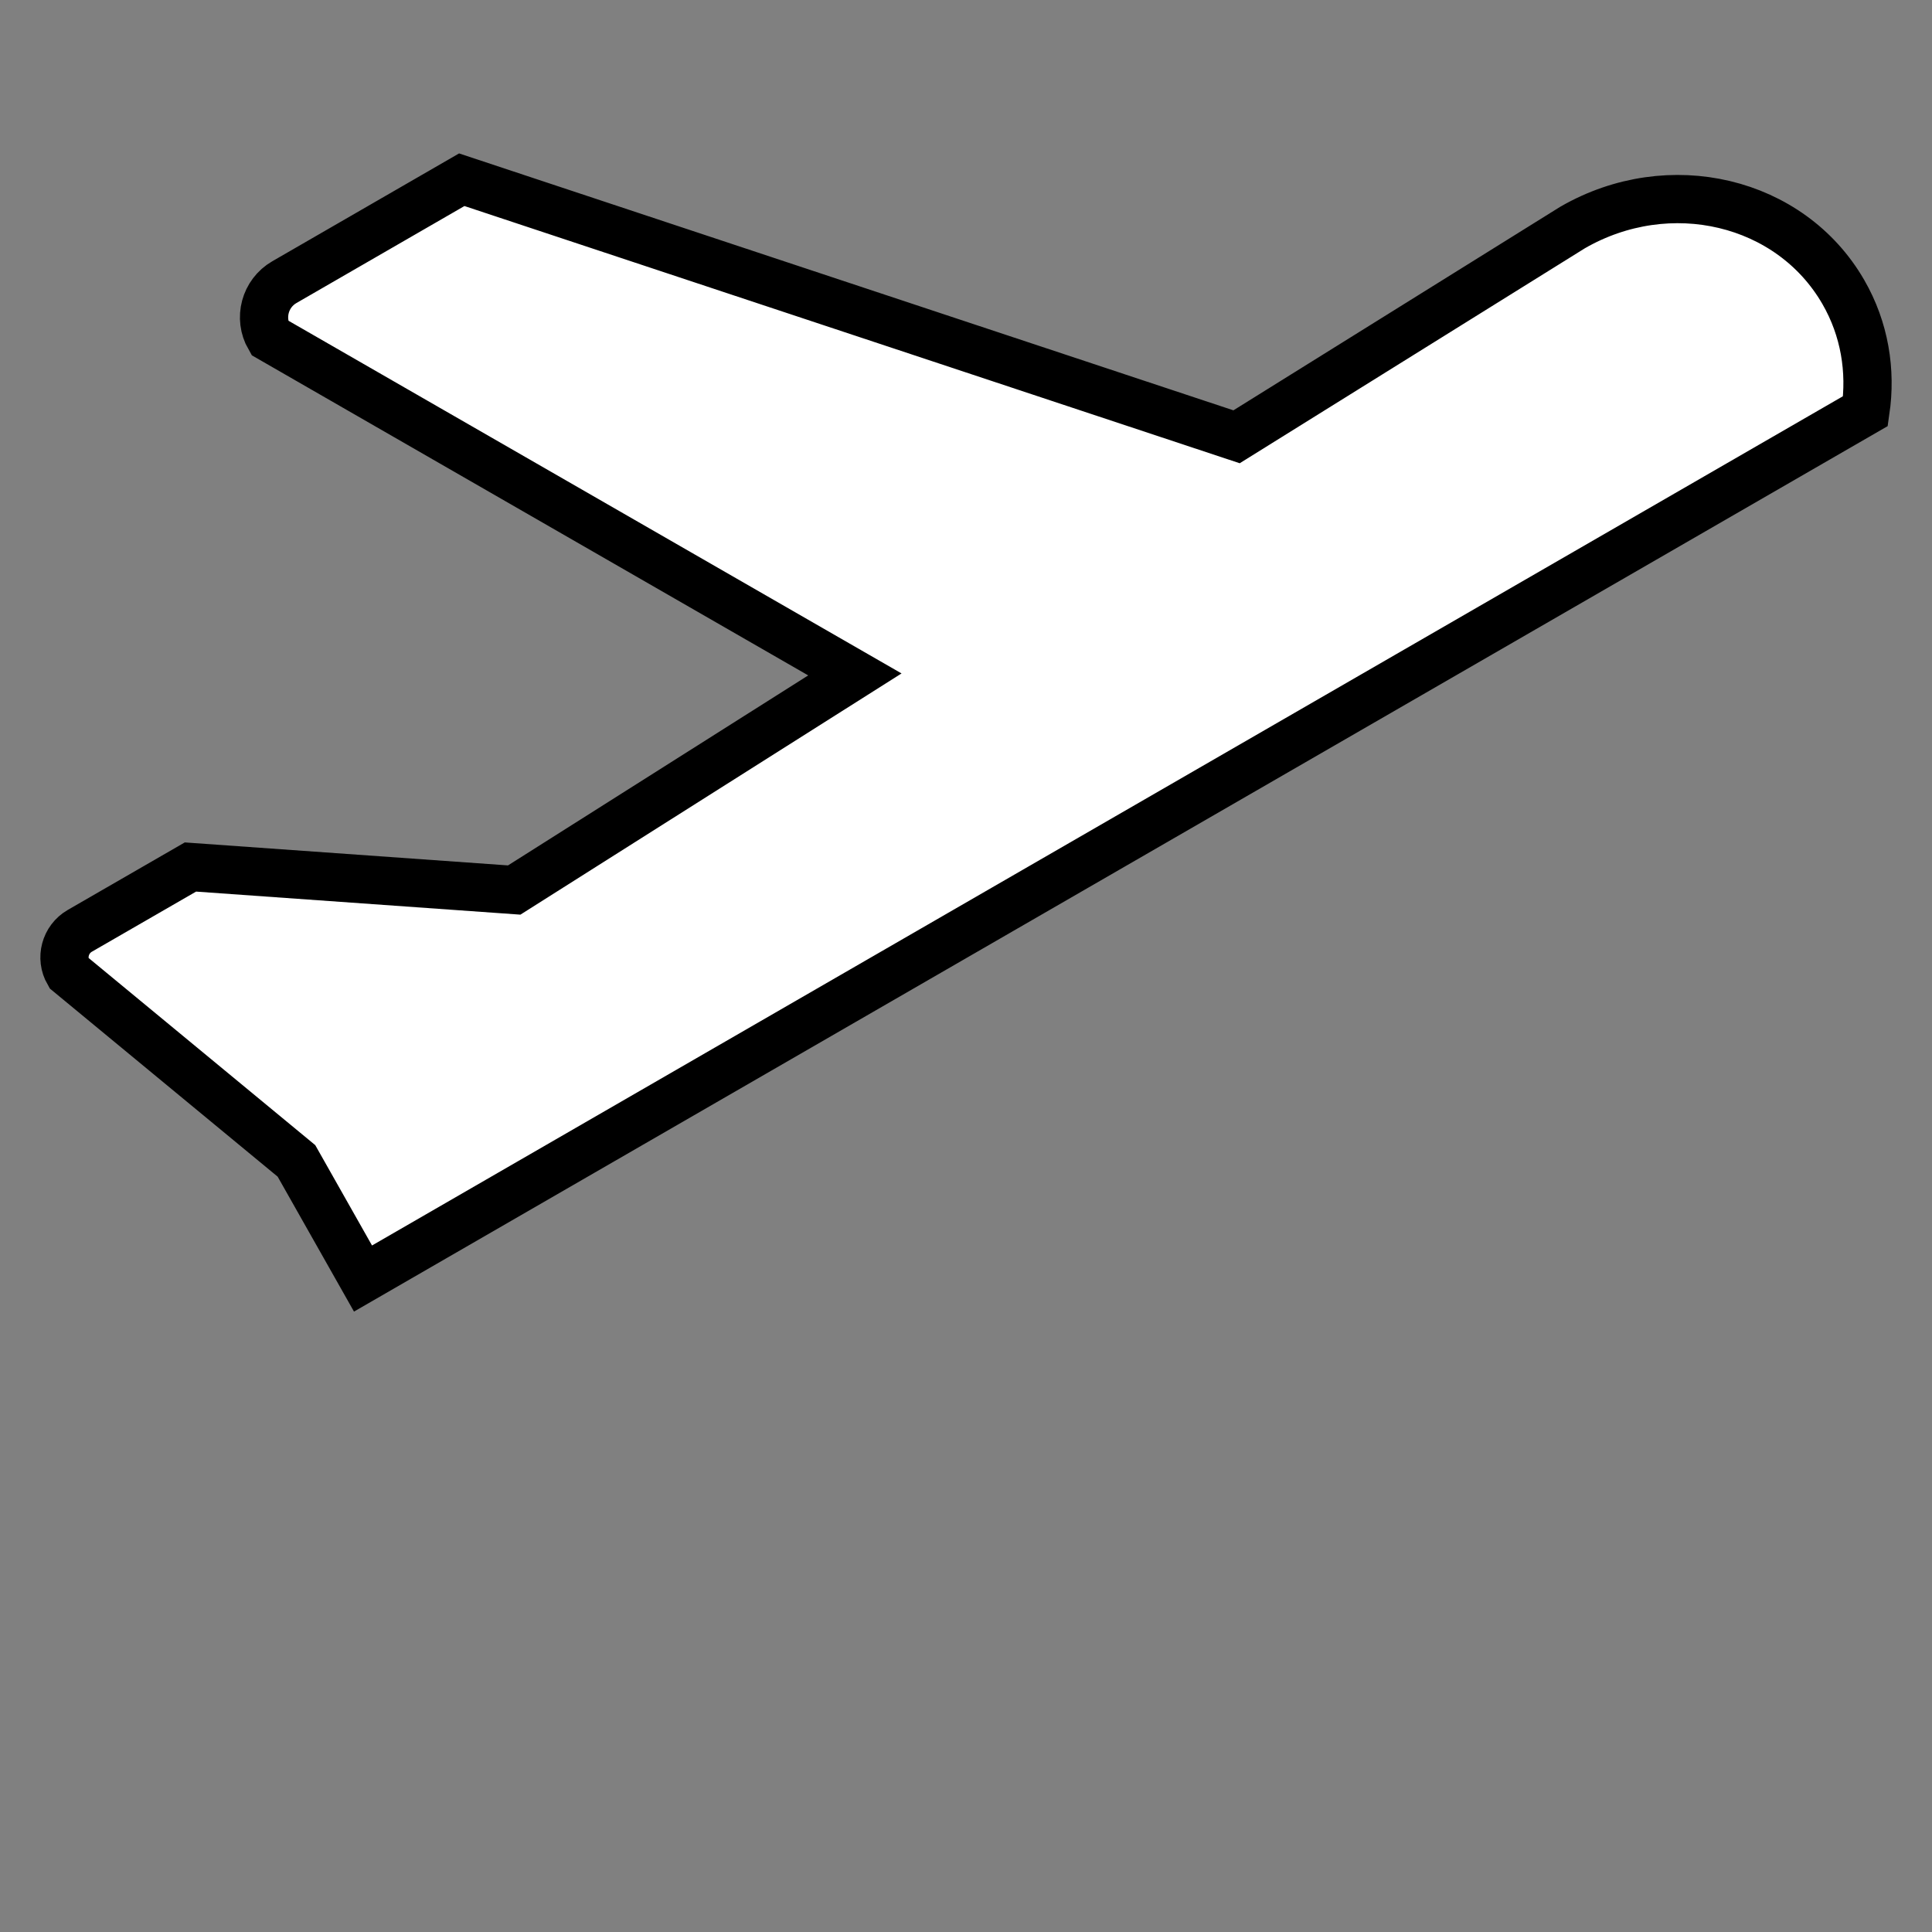 <?xml version="1.0" encoding="iso-8859-1"?>
<!-- Generator: Adobe Illustrator 19.0.0, SVG Export Plug-In . SVG Version: 6.00 Build 0)  -->
<svg version="1.1" id="Layer_1" xmlns="http://www.w3.org/2000/svg" xmlns:xlink="http://www.w3.org/1999/xlink" x="0px" y="0px"
	 viewBox="0 0 240.277 240.277" style="enable-background:new 0 0 240.277 240.277;" xml:space="preserve">
<rect x="0" y="0" width="240.277" height="240.277" fill="#808080" stroke="none"/>
<g>
	<g>
		<path style="fill:white;stroke:#000000;stroke-width:6;stroke-miterlimit:10;" d="M36.87,144.378l8.276,14.63L232.003,51.126
			c0.732-5.004-0.09-10.193-2.755-14.811c-6.565-11.373-21.638-14.962-33.672-8.02l-41.788,26.027l-96.36-31.97L35.367,35.089
			c-2.416,1.393-3.247,4.484-1.849,6.904l72.801,41.883L63.951,110.69l-40.267-2.863l-13.762,7.94
			c-1.819,1.054-2.445,3.384-1.391,5.209L36.87,144.378z"/>
	</g>
</g>
<g>
</g>
<g>
</g>
<g>
</g>
<g>
</g>
<g>
</g>
<g>
</g>
<g>
</g>
<g>
</g>
<g>
</g>
<g>
</g>
<g>
</g>
<g>
</g>
<g>
</g>
<g>
</g>
<g>
</g>
</svg>
